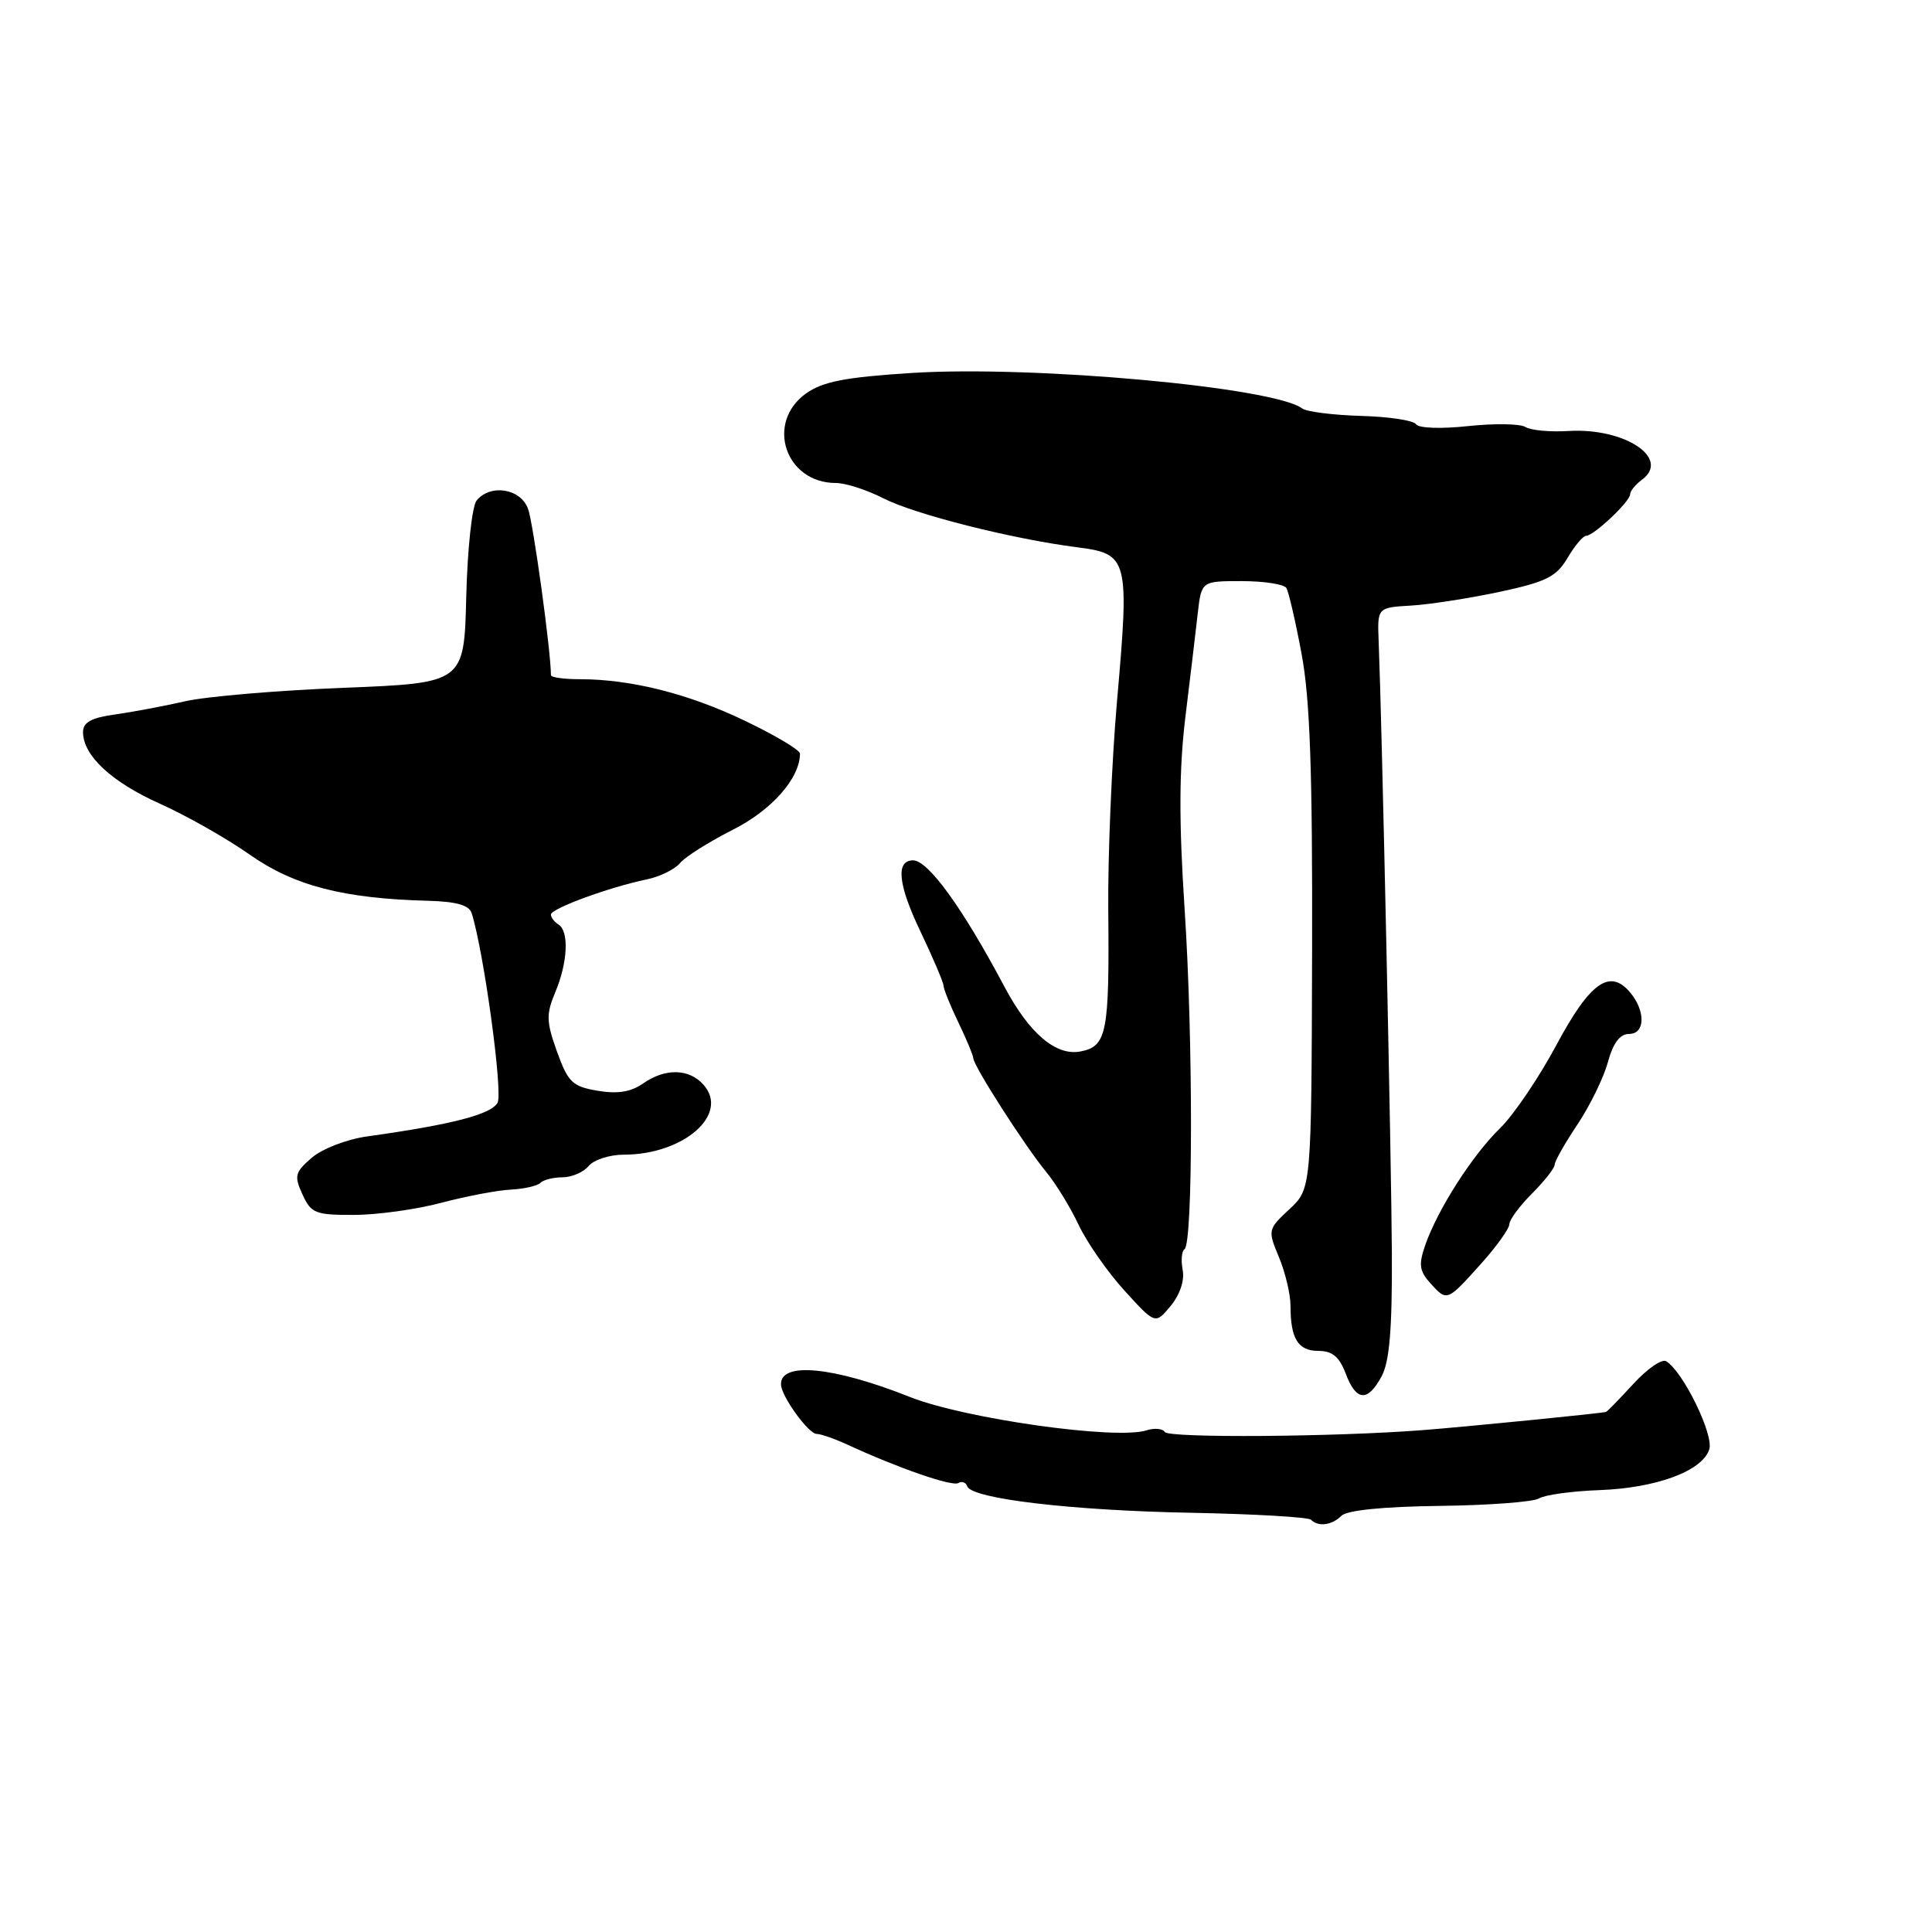 <?xml version="1.0" encoding="UTF-8" standalone="no"?>
<!DOCTYPE svg PUBLIC "-//W3C//DTD SVG 1.1//EN" "http://www.w3.org/Graphics/SVG/1.1/DTD/svg11.dtd" >
<svg xmlns="http://www.w3.org/2000/svg" xmlns:xlink="http://www.w3.org/1999/xlink" version="1.1" viewBox="0 0 256 256">
 <g >
 <path fill="currentColor"
d=" M 177.76 200.84 C 178.48 200.12 183.31 199.63 190.73 199.54 C 197.23 199.46 203.17 199.02 203.92 198.55 C 204.68 198.08 208.27 197.58 211.90 197.45 C 219.50 197.17 225.57 194.92 226.49 192.04 C 227.10 190.10 223.03 181.76 220.78 180.37 C 220.22 180.02 218.26 181.37 216.43 183.37 C 214.60 185.36 212.97 187.04 212.80 187.09 C 212.13 187.28 194.10 189.07 188.50 189.50 C 176.72 190.41 154.85 190.56 154.34 189.75 C 154.06 189.29 152.96 189.19 151.91 189.53 C 147.85 190.82 127.80 187.98 120.55 185.10 C 110.38 181.06 103.31 180.39 103.49 183.50 C 103.59 185.11 107.14 190.00 108.21 190.00 C 108.76 190.00 110.62 190.65 112.35 191.45 C 119.02 194.53 126.18 197.01 126.99 196.51 C 127.45 196.22 127.98 196.42 128.16 196.94 C 128.74 198.59 141.92 200.15 157.79 200.45 C 166.20 200.61 173.36 201.03 173.71 201.37 C 174.68 202.35 176.49 202.11 177.76 200.84 Z  M 183.08 182.35 C 184.12 180.42 184.48 176.05 184.43 166.10 C 184.37 153.91 183.13 96.37 182.68 85.00 C 182.50 80.50 182.50 80.50 187.00 80.24 C 189.47 80.09 194.75 79.27 198.73 78.42 C 204.88 77.10 206.22 76.43 207.70 73.94 C 208.65 72.32 209.76 71.00 210.16 71.00 C 211.18 71.00 216.00 66.45 216.00 65.50 C 216.00 65.07 216.70 64.21 217.55 63.58 C 221.44 60.74 215.28 56.65 207.81 57.11 C 205.39 57.26 202.84 57.02 202.13 56.58 C 201.42 56.14 198.00 56.09 194.52 56.46 C 190.93 56.85 187.96 56.74 187.63 56.21 C 187.32 55.71 184.04 55.21 180.34 55.11 C 176.64 55.00 173.14 54.56 172.56 54.13 C 168.79 51.30 136.93 48.40 120.80 49.42 C 112.00 49.98 109.03 50.56 106.81 52.13 C 101.39 56.00 104.05 64.00 110.76 64.00 C 112.04 64.00 114.86 64.91 117.03 66.02 C 121.25 68.17 134.09 71.41 142.75 72.52 C 149.51 73.38 149.67 74.02 148.01 92.90 C 147.31 100.93 146.79 113.35 146.85 120.50 C 147.01 136.87 146.67 138.64 143.19 139.32 C 139.93 139.96 136.39 136.96 133.08 130.72 C 127.55 120.30 122.99 114.00 120.98 114.00 C 118.67 114.00 118.99 117.20 121.92 123.33 C 123.61 126.88 125.02 130.17 125.03 130.64 C 125.05 131.11 125.94 133.30 127.00 135.50 C 128.06 137.70 128.95 139.83 128.97 140.23 C 129.01 141.27 135.88 151.97 138.63 155.29 C 139.90 156.83 141.83 159.98 142.92 162.29 C 144.01 164.61 146.74 168.53 148.99 171.00 C 153.08 175.50 153.08 175.50 155.12 173.04 C 156.34 171.56 156.98 169.67 156.71 168.27 C 156.47 167.00 156.58 165.76 156.95 165.53 C 158.09 164.83 158.10 137.60 156.97 120.50 C 156.20 108.76 156.23 101.97 157.07 95.00 C 157.71 89.78 158.45 83.59 158.71 81.25 C 159.20 77.00 159.20 77.00 164.54 77.00 C 167.48 77.00 170.14 77.41 170.45 77.91 C 170.75 78.41 171.67 82.35 172.47 86.66 C 173.58 92.57 173.92 102.26 173.86 126.00 C 173.77 157.50 173.77 157.50 170.86 160.22 C 167.99 162.89 167.97 163.00 169.47 166.59 C 170.31 168.60 171.00 171.50 171.00 173.04 C 171.00 177.39 172.00 179.00 174.69 179.00 C 176.53 179.00 177.47 179.78 178.31 182.00 C 179.70 185.70 181.23 185.81 183.08 182.35 Z  M 196.31 167.38 C 198.34 165.11 200.00 162.78 200.00 162.21 C 200.00 161.63 201.35 159.80 203.00 158.15 C 204.65 156.50 206.00 154.78 206.00 154.33 C 206.01 153.87 207.36 151.47 209.02 149.00 C 210.67 146.53 212.49 142.81 213.05 140.75 C 213.75 138.19 214.65 137.00 215.87 137.00 C 217.99 137.00 218.07 134.00 216.03 131.54 C 213.33 128.28 210.70 130.13 206.26 138.42 C 203.93 142.78 200.55 147.76 198.76 149.50 C 195.11 153.05 190.52 160.22 188.86 164.96 C 187.95 167.57 188.07 168.42 189.56 170.07 C 191.75 172.48 191.74 172.48 196.31 167.38 Z  M 58.50 159.37 C 61.80 158.50 65.93 157.71 67.68 157.63 C 69.43 157.54 71.19 157.14 71.60 156.74 C 72.00 156.33 73.33 156.00 74.54 156.00 C 75.76 156.00 77.32 155.32 78.00 154.50 C 78.68 153.68 80.78 153.00 82.65 153.00 C 90.59 153.00 96.69 147.66 93.23 143.75 C 91.31 141.57 88.15 141.51 85.19 143.58 C 83.60 144.69 81.82 144.98 79.19 144.53 C 75.85 143.97 75.27 143.41 73.81 139.36 C 72.38 135.37 72.35 134.40 73.59 131.44 C 75.24 127.50 75.42 123.38 74.00 122.50 C 73.45 122.16 73.00 121.56 73.00 121.18 C 73.00 120.39 80.76 117.54 85.68 116.53 C 87.43 116.17 89.43 115.19 90.12 114.35 C 90.81 113.52 93.96 111.54 97.10 109.95 C 102.28 107.34 106.00 103.11 106.00 99.85 C 106.00 99.39 102.74 97.44 98.75 95.53 C 91.28 91.93 83.62 90.00 76.86 90.00 C 74.74 90.00 73.00 89.76 73.00 89.46 C 73.00 86.26 70.65 69.21 69.96 67.39 C 68.94 64.72 65.00 64.10 63.16 66.31 C 62.55 67.04 61.94 72.73 61.78 79.06 C 61.50 90.50 61.50 90.50 45.50 91.14 C 36.70 91.49 27.25 92.29 24.50 92.93 C 21.75 93.56 17.59 94.34 15.25 94.67 C 12.11 95.10 11.00 95.71 11.00 97.00 C 11.00 100.11 14.77 103.62 21.20 106.50 C 24.66 108.05 30.02 111.08 33.10 113.25 C 38.98 117.38 45.53 119.07 56.76 119.36 C 60.47 119.46 62.16 119.94 62.50 121.00 C 64.11 126.12 66.66 144.74 65.93 146.11 C 65.11 147.66 59.90 149.01 48.66 150.58 C 45.97 150.95 42.71 152.21 41.32 153.40 C 39.08 155.33 38.95 155.81 40.08 158.27 C 41.22 160.77 41.79 161.00 46.91 160.98 C 49.98 160.98 55.20 160.25 58.50 159.37 Z "/>
</g>
</svg>
